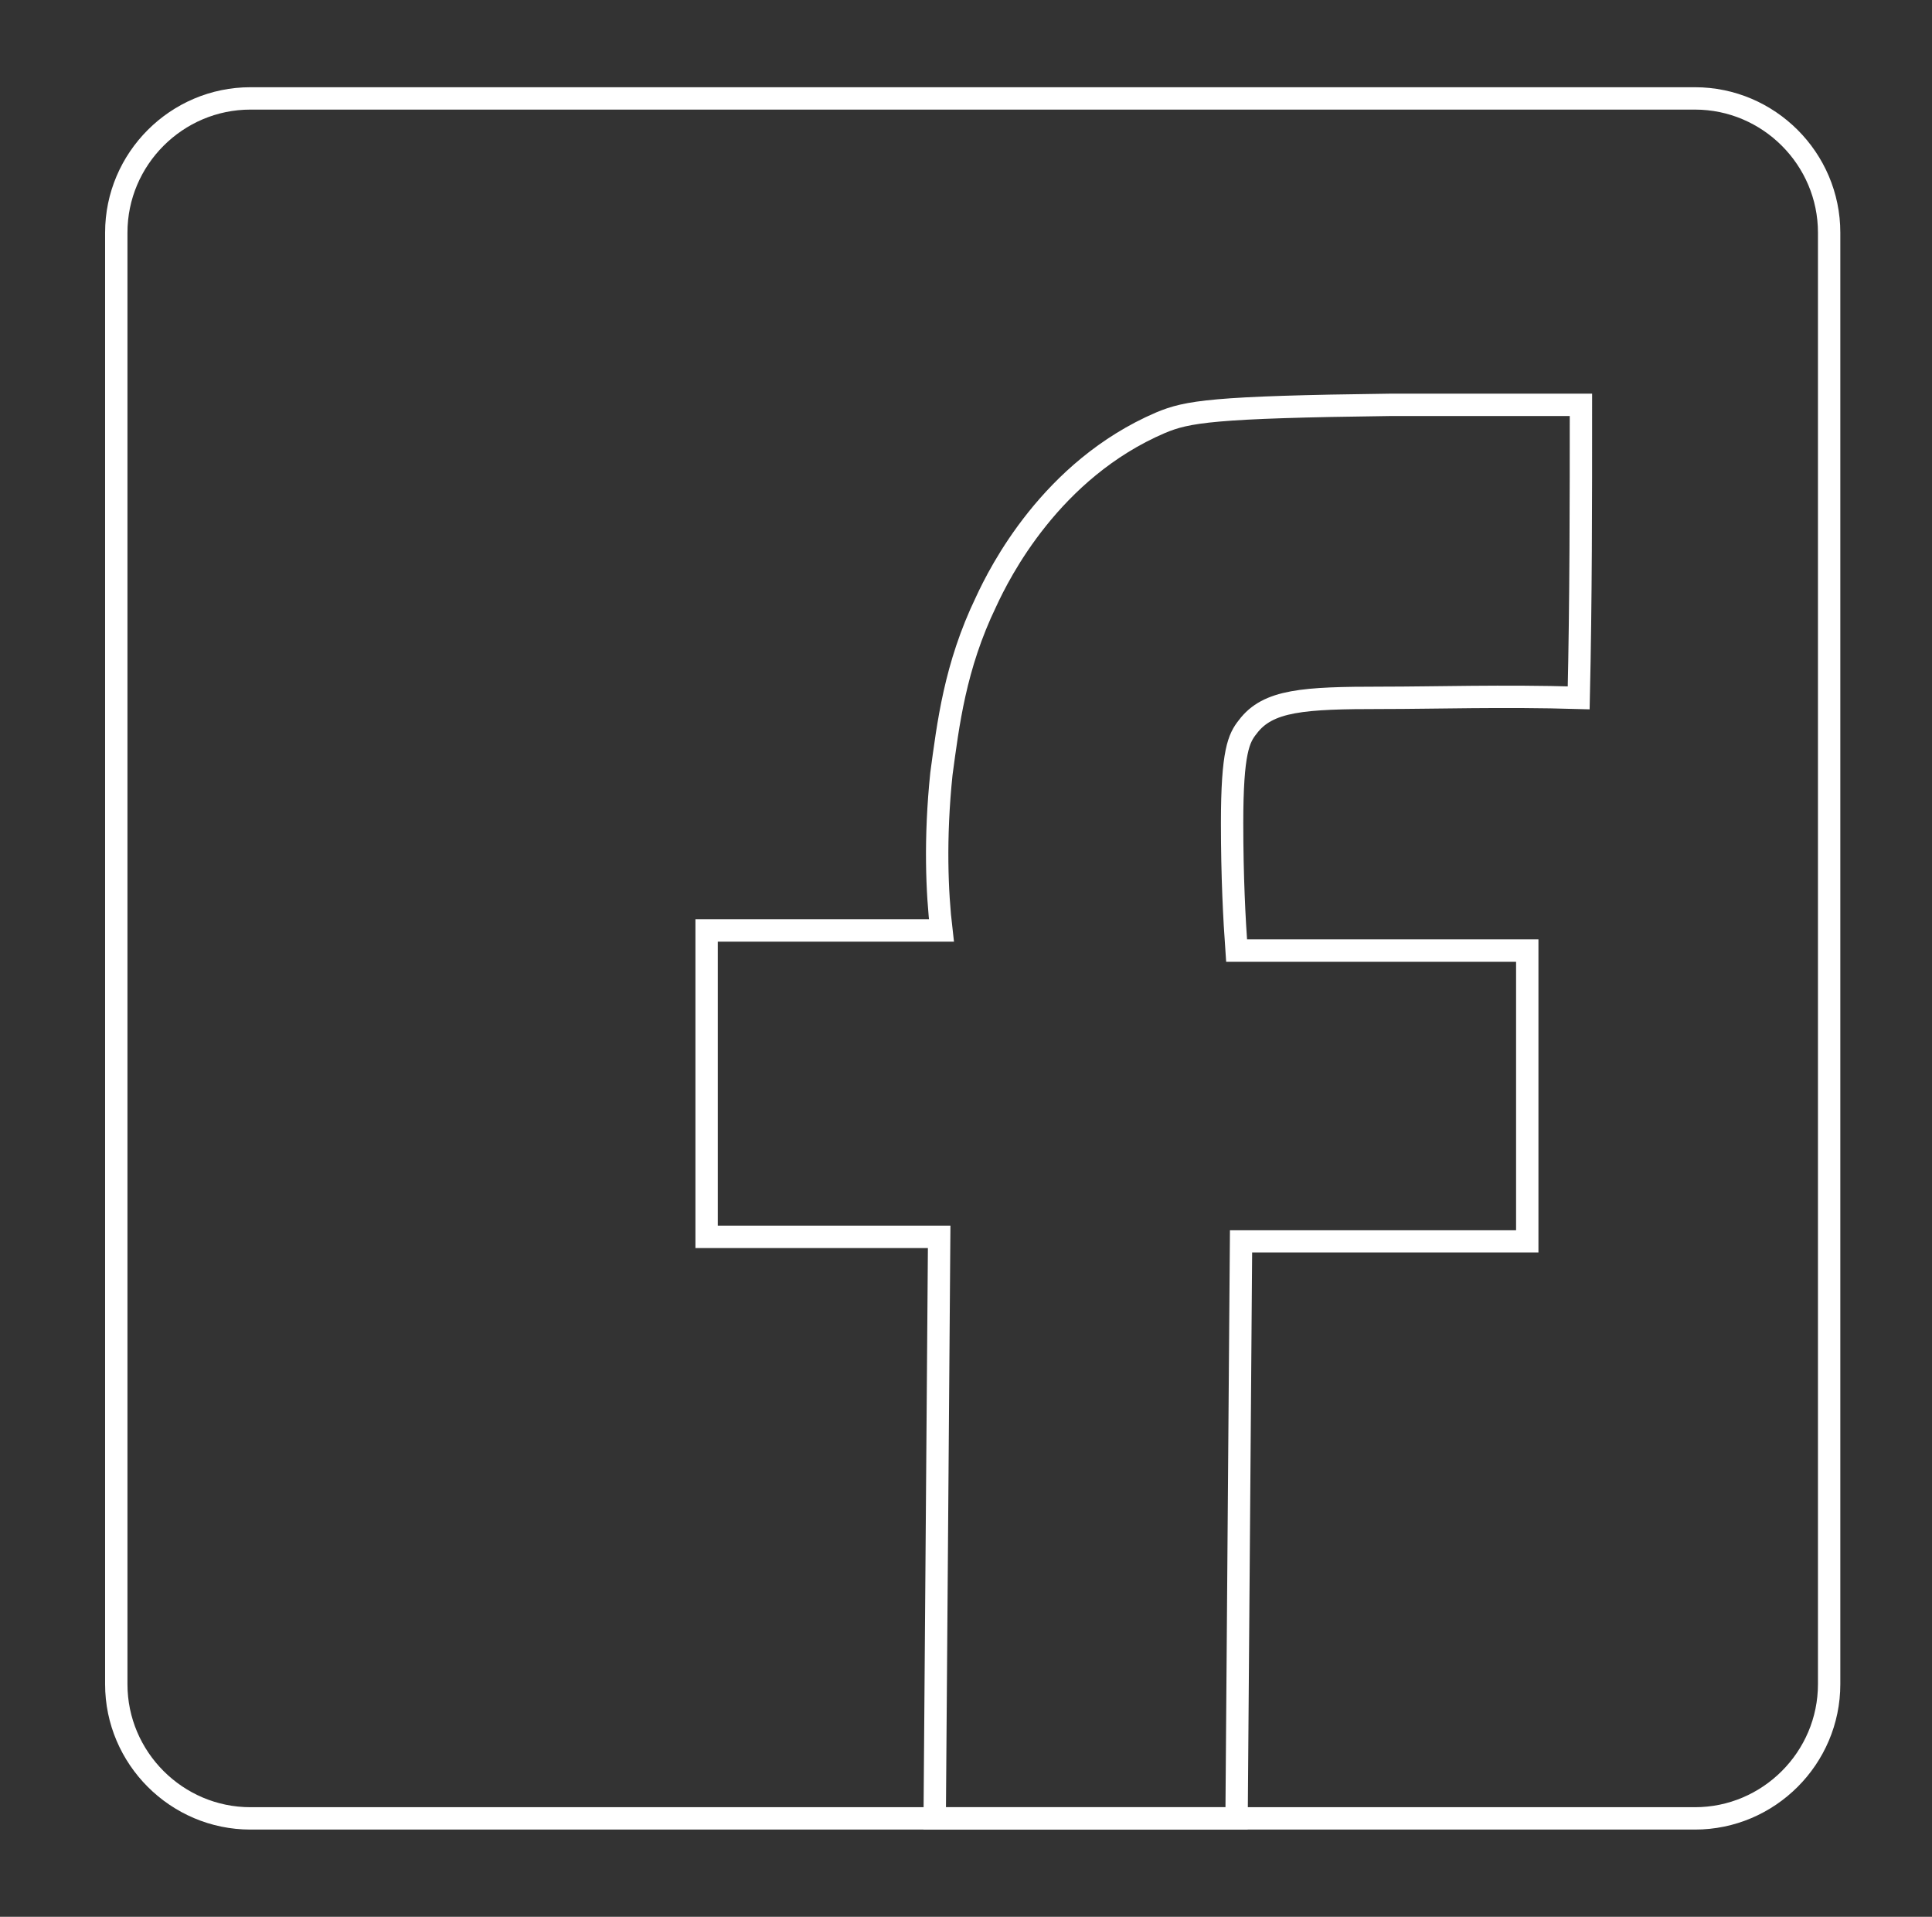 <?xml version="1.0" encoding="utf-8"?>
<!-- Generator: Adobe Illustrator 19.0.0, SVG Export Plug-In . SVG Version: 6.00 Build 0)  -->
<svg version="1.1" id="Layer_1" xmlns="http://www.w3.org/2000/svg" xmlns:xlink="http://www.w3.org/1999/xlink" x="0px" y="0px"
	 viewBox="-66 68.3 86.4 85.7" style="enable-background:new -66 68.3 86.4 85.7;" xml:space="preserve">
<rect x="-66" y="68.3" width="86.4" height="85.7" fill="#333333" stroke="none"/>
<style type="text/css">
	.st0{fill:none;stroke:#FFFFFF;stroke-miterlimit:10;}
</style>
<title>Asset 1</title>
<path class="st0" d="M9.8,149.6h-64.6c-3.3,0-6-2.7-6-6V78.7c0-3.3,2.7-6,6-6H9.8c3.3,0,6,2.7,6,6v64.9
	C15.8,146.9,13.1,149.6,9.8,149.6z"/>
<path class="st0" d="M4.7,86.4c-2.1,0-5,0-8.5,0c-8,0.1-9.1,0.3-10.3,0.8c-4.9,2.1-7.2,6.7-7.8,8c-1.4,2.9-1.7,5.5-2,7.7
	c-0.3,2.9-0.2,5.3,0,7c-3.5,0-7,0-10.5,0v13.7H-24l-0.2,26h13.5l0.2-25.8H2.3v-13h-13c-0.1-1.4-0.2-3.3-0.2-5.7
	c0-3.2,0.3-3.8,0.7-4.3c0.9-1.2,2.5-1.3,6-1.3c2.4,0,5.4-0.1,8.8,0C4.7,95.1,4.7,90.8,4.7,86.4z"/>
</svg>
